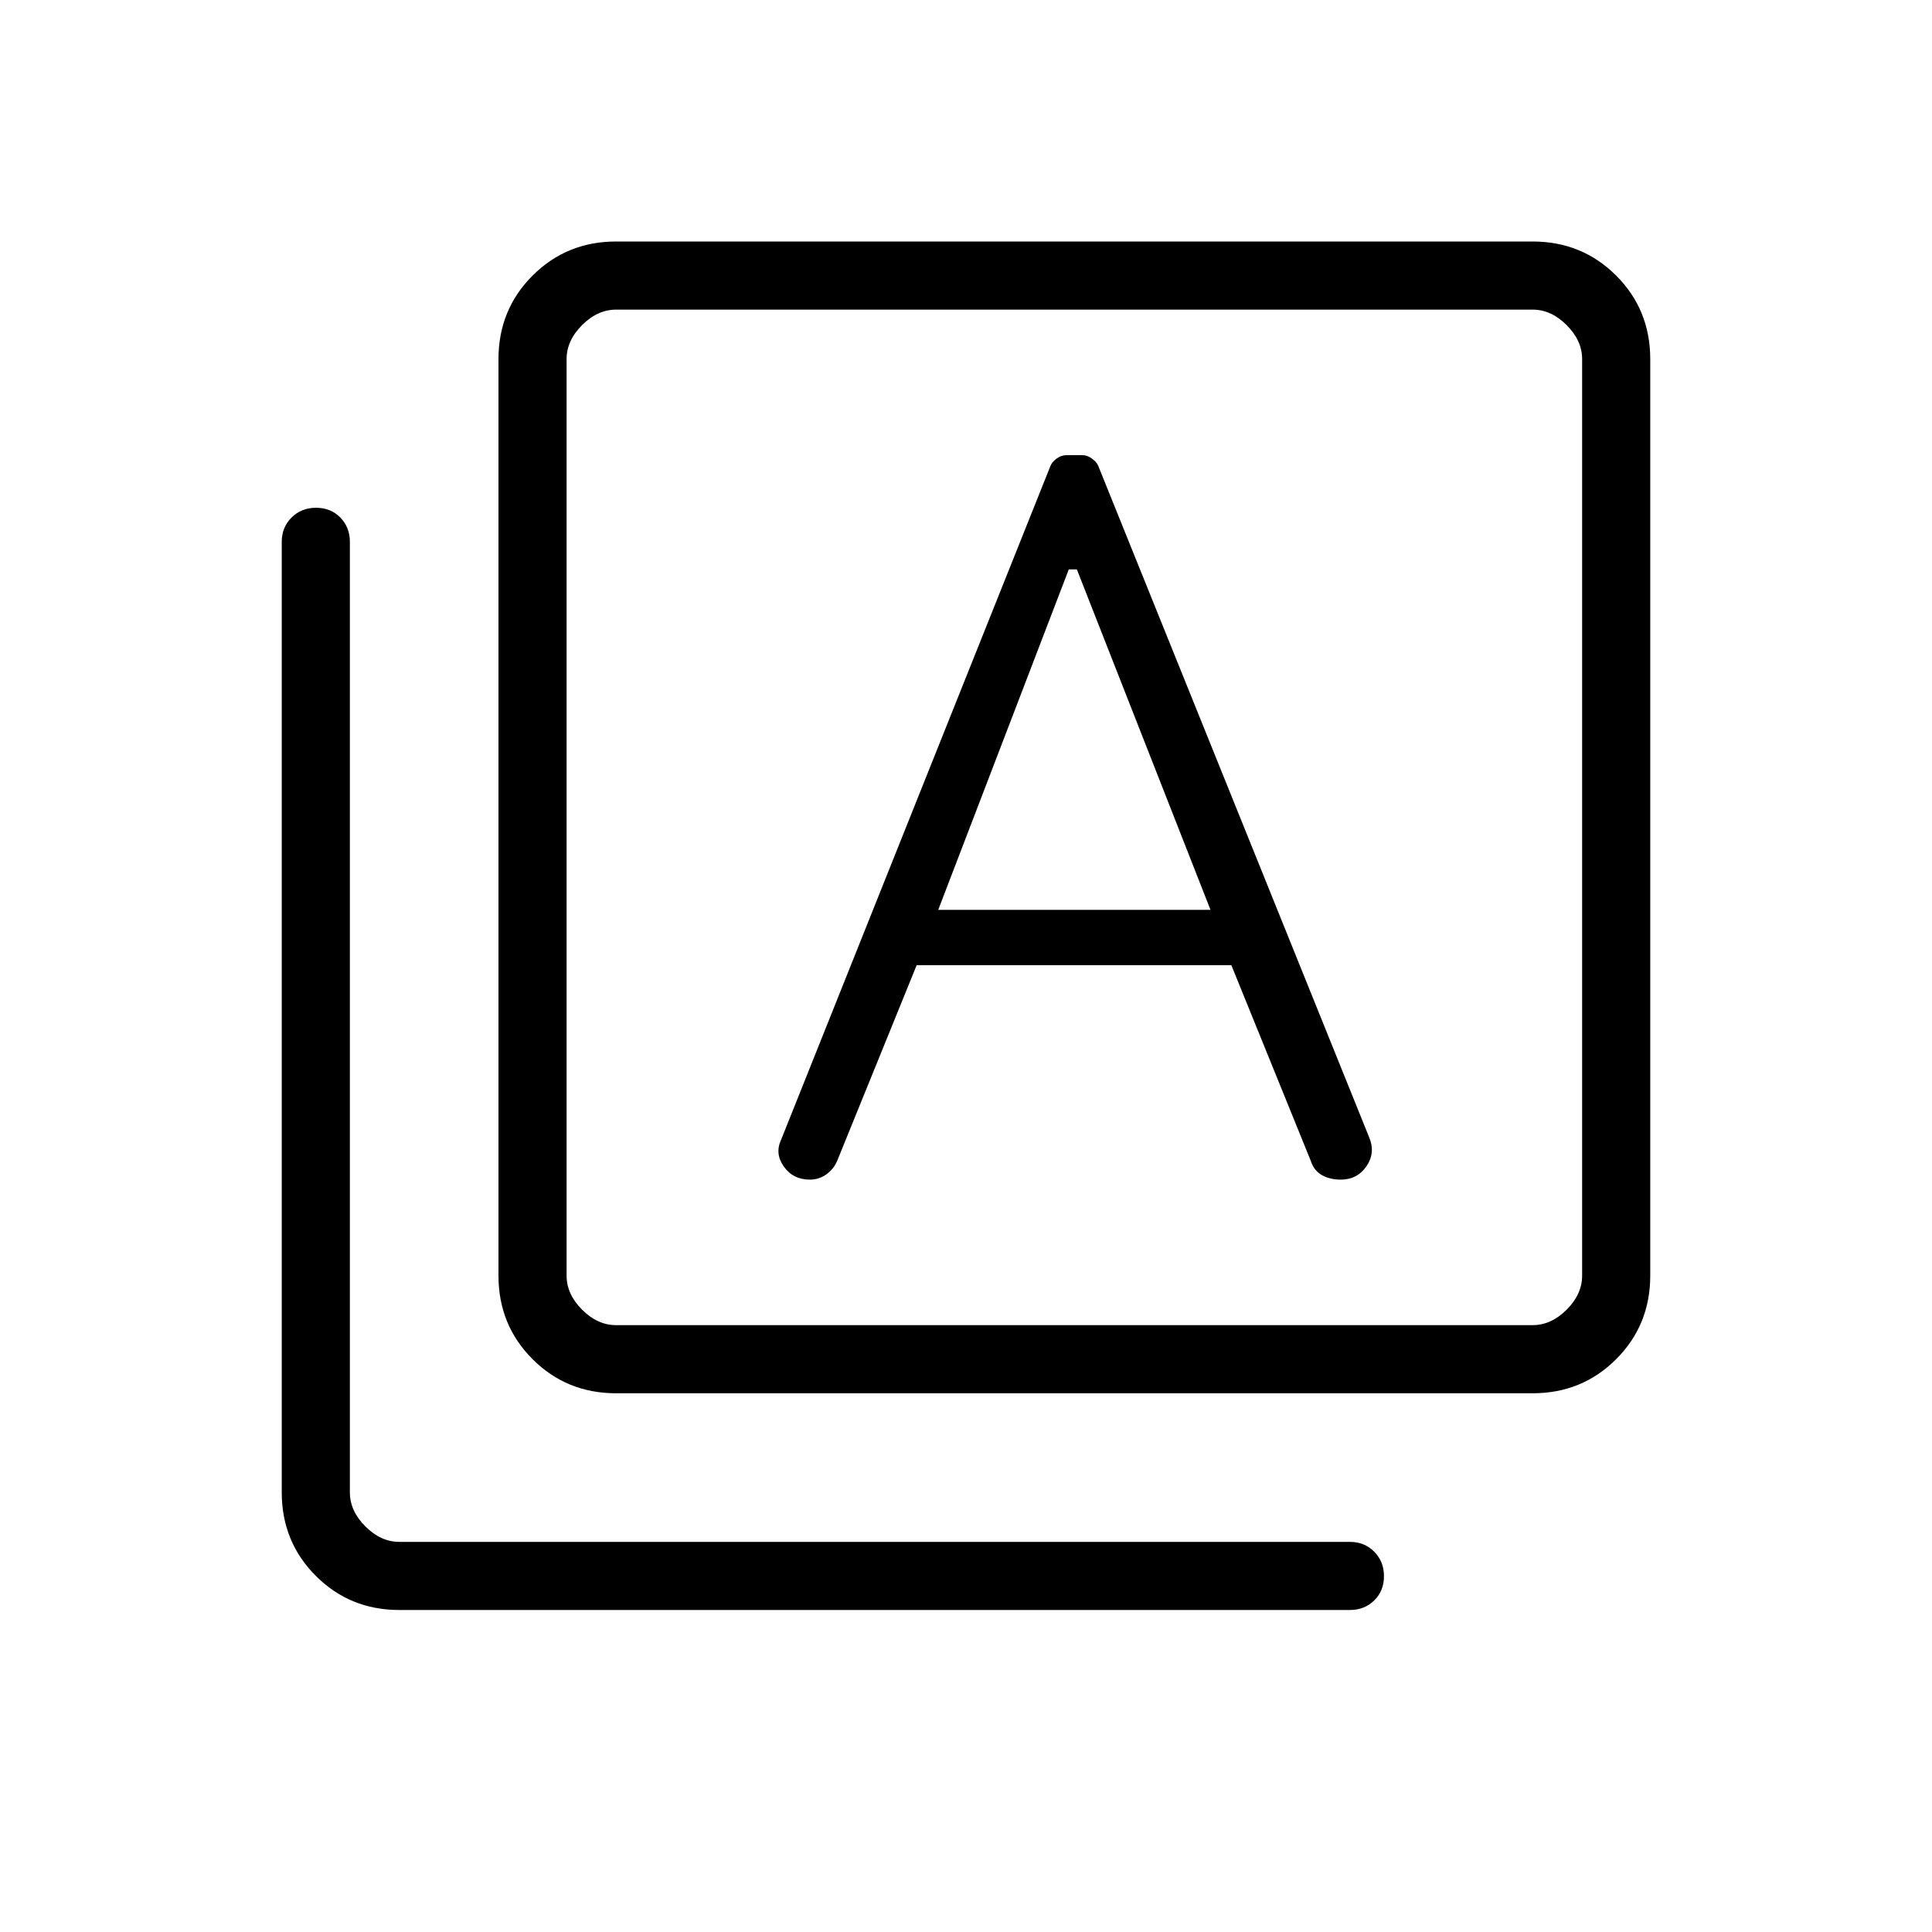 <svg xmlns="http://www.w3.org/2000/svg" height="40" viewBox="0 -960 960 960" width="40"><path d="M455.49-480.41h156.36l39.46 97.21q1.56 4.87 5.54 7.11 3.97 2.24 9.36 2.24 8.23 0 12.81-6.7 4.57-6.71 1.26-14.45L545.72-728.49q-.8-1.97-3.16-3.66-2.36-1.7-4.74-1.7h-7.69q-2.8 0-5.08 1.7-2.28 1.69-3.08 3.66l-133.79 334.7q-3.31 6.97 1.31 13.46 4.62 6.48 12.95 6.48 4.56 0 8.23-2.67 3.68-2.68 5.36-6.76l39.46-97.13Zm10.71-27.49 64.88-169.18h4l66.41 169.18H466.2ZM306.15-267.69q-24.57 0-41.52-16.94-16.94-16.95-16.94-41.52v-455.39q0-24.58 16.94-41.52Q281.58-840 306.15-840h455.39q24.58 0 41.52 16.94Q820-806.12 820-781.54v455.39q0 24.57-16.94 41.52-16.94 16.94-41.52 16.94H306.15Zm0-33.85h455.39q9.23 0 16.92-7.69 7.69-7.69 7.69-16.92v-455.39q0-9.23-7.69-16.92-7.69-7.69-16.92-7.69H306.15q-9.23 0-16.92 7.69-7.69 7.69-7.69 16.92v455.39q0 9.23 7.69 16.92 7.69 7.69 16.92 7.69ZM198.46-160q-24.58 0-41.52-16.94Q140-193.88 140-218.46v-472.31q0-7.23 4.88-12.08 4.88-4.84 12.17-4.84 7.28 0 12.04 4.84 4.76 4.85 4.76 12.08v472.31q0 9.23 7.69 16.92 7.69 7.69 16.92 7.69h472.31q7.23 0 12.08 4.89 4.84 4.88 4.84 12.16 0 7.29-4.84 12.04Q678-160 670.77-160H198.46Zm83.08-646.15v504.61-504.61Z"/></svg>